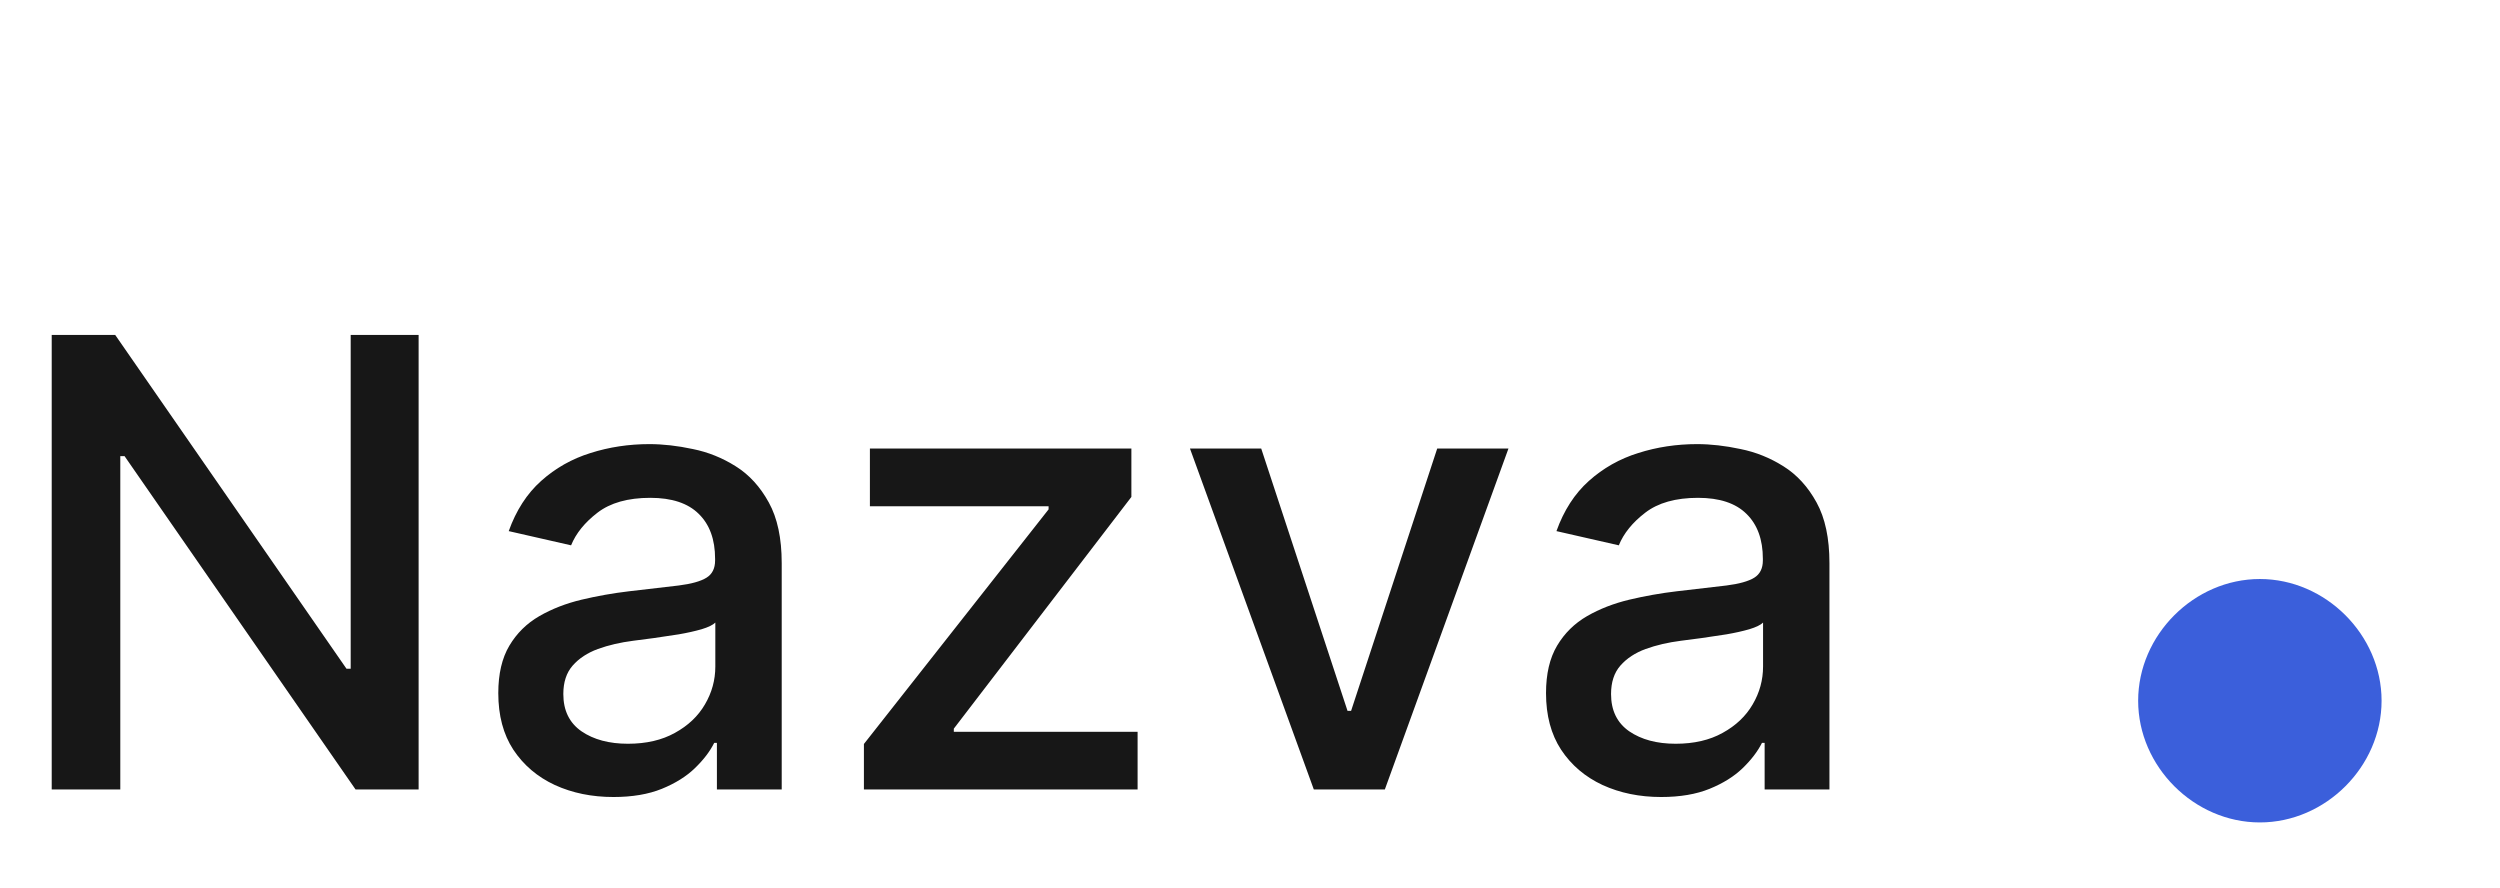 <svg width="76" height="27" viewBox="0 0 76 27" fill="none" xmlns="http://www.w3.org/2000/svg">
<g clip-path="url(#clip0_264_97)">
<path d="M68.7 25.002C70.7 25.002 72.4 23.302 72.4 21.302C72.4 19.302 70.7 17.602 68.7 17.602C66.7 17.602 65 19.302 65 21.302C65 23.302 66.7 25.002 68.7 25.002Z" fill="#3B5FDB"/>
<path d="M12.726 10.182V24H10.809L3.786 13.866H3.657V24H1.572V10.182H3.502L10.533 20.329H10.661V10.182H12.726ZM18.649 24.229C17.993 24.229 17.399 24.108 16.868 23.865C16.337 23.618 15.917 23.26 15.606 22.792C15.3 22.325 15.148 21.751 15.148 21.072C15.148 20.487 15.26 20.006 15.485 19.628C15.71 19.25 16.013 18.951 16.396 18.73C16.778 18.51 17.205 18.344 17.678 18.231C18.15 18.119 18.631 18.033 19.122 17.975C19.742 17.903 20.246 17.844 20.633 17.799C21.02 17.75 21.301 17.671 21.476 17.563C21.652 17.455 21.739 17.28 21.739 17.037V16.99C21.739 16.4 21.573 15.944 21.24 15.62C20.912 15.296 20.422 15.134 19.769 15.134C19.09 15.134 18.555 15.285 18.163 15.586C17.777 15.883 17.509 16.214 17.361 16.578L15.465 16.146C15.69 15.517 16.018 15.008 16.45 14.621C16.886 14.23 17.388 13.947 17.954 13.771C18.521 13.591 19.117 13.501 19.742 13.501C20.156 13.501 20.595 13.551 21.058 13.65C21.526 13.744 21.962 13.92 22.367 14.176C22.776 14.432 23.111 14.799 23.372 15.276C23.633 15.748 23.764 16.362 23.764 17.118V24H21.794V22.583H21.712C21.582 22.844 21.386 23.1 21.125 23.352C20.865 23.604 20.529 23.813 20.12 23.98C19.711 24.146 19.221 24.229 18.649 24.229ZM19.088 22.61C19.646 22.61 20.122 22.5 20.518 22.279C20.919 22.059 21.222 21.771 21.429 21.416C21.641 21.056 21.746 20.671 21.746 20.262V18.926C21.674 18.998 21.535 19.066 21.328 19.129C21.125 19.187 20.894 19.239 20.633 19.284C20.372 19.324 20.118 19.363 19.871 19.398C19.623 19.43 19.416 19.457 19.25 19.479C18.858 19.529 18.501 19.612 18.177 19.729C17.858 19.846 17.601 20.015 17.408 20.235C17.219 20.451 17.125 20.739 17.125 21.099C17.125 21.598 17.309 21.976 17.678 22.232C18.047 22.484 18.517 22.61 19.088 22.61ZM26.263 24V22.617L31.877 15.485V15.391H26.445V13.636H34.394V15.107L28.996 22.151V22.246H34.583V24H26.263ZM45.857 13.636L42.099 24H39.94L36.175 13.636H38.341L40.965 21.611H41.073L43.691 13.636H45.857ZM50.5 24.229C49.844 24.229 49.25 24.108 48.719 23.865C48.188 23.618 47.768 23.26 47.458 22.792C47.152 22.325 46.999 21.751 46.999 21.072C46.999 20.487 47.111 20.006 47.336 19.628C47.561 19.25 47.865 18.951 48.247 18.73C48.629 18.51 49.057 18.344 49.529 18.231C50.001 18.119 50.483 18.033 50.973 17.975C51.593 17.903 52.097 17.844 52.484 17.799C52.871 17.75 53.152 17.671 53.328 17.563C53.503 17.455 53.591 17.28 53.591 17.037V16.99C53.591 16.4 53.424 15.944 53.091 15.62C52.763 15.296 52.273 15.134 51.62 15.134C50.941 15.134 50.406 15.285 50.015 15.586C49.628 15.883 49.36 16.214 49.212 16.578L47.316 16.146C47.541 15.517 47.869 15.008 48.301 14.621C48.737 14.23 49.239 13.947 49.806 13.771C50.372 13.591 50.968 13.501 51.593 13.501C52.007 13.501 52.446 13.551 52.909 13.65C53.377 13.744 53.813 13.92 54.218 14.176C54.627 14.432 54.963 14.799 55.224 15.276C55.484 15.748 55.615 16.362 55.615 17.118V24H53.645V22.583H53.564C53.433 22.844 53.237 23.1 52.977 23.352C52.716 23.604 52.381 23.813 51.971 23.98C51.562 24.146 51.072 24.229 50.5 24.229ZM50.939 22.61C51.497 22.61 51.974 22.5 52.369 22.279C52.77 22.059 53.073 21.771 53.28 21.416C53.492 21.056 53.597 20.671 53.597 20.262V18.926C53.525 18.998 53.386 19.066 53.179 19.129C52.977 19.187 52.745 19.239 52.484 19.284C52.223 19.324 51.969 19.363 51.722 19.398C51.474 19.43 51.267 19.457 51.101 19.479C50.71 19.529 50.352 19.612 50.028 19.729C49.709 19.846 49.452 20.015 49.259 20.235C49.07 20.451 48.976 20.739 48.976 21.099C48.976 21.598 49.16 21.976 49.529 22.232C49.898 22.484 50.368 22.61 50.939 22.61Z" fill="#171717"/>
</g>
<defs>
<clipPath id="clip0_264_97">
<rect width="76" height="27" fill="white"/>
</clipPath>
</defs>
</svg>
